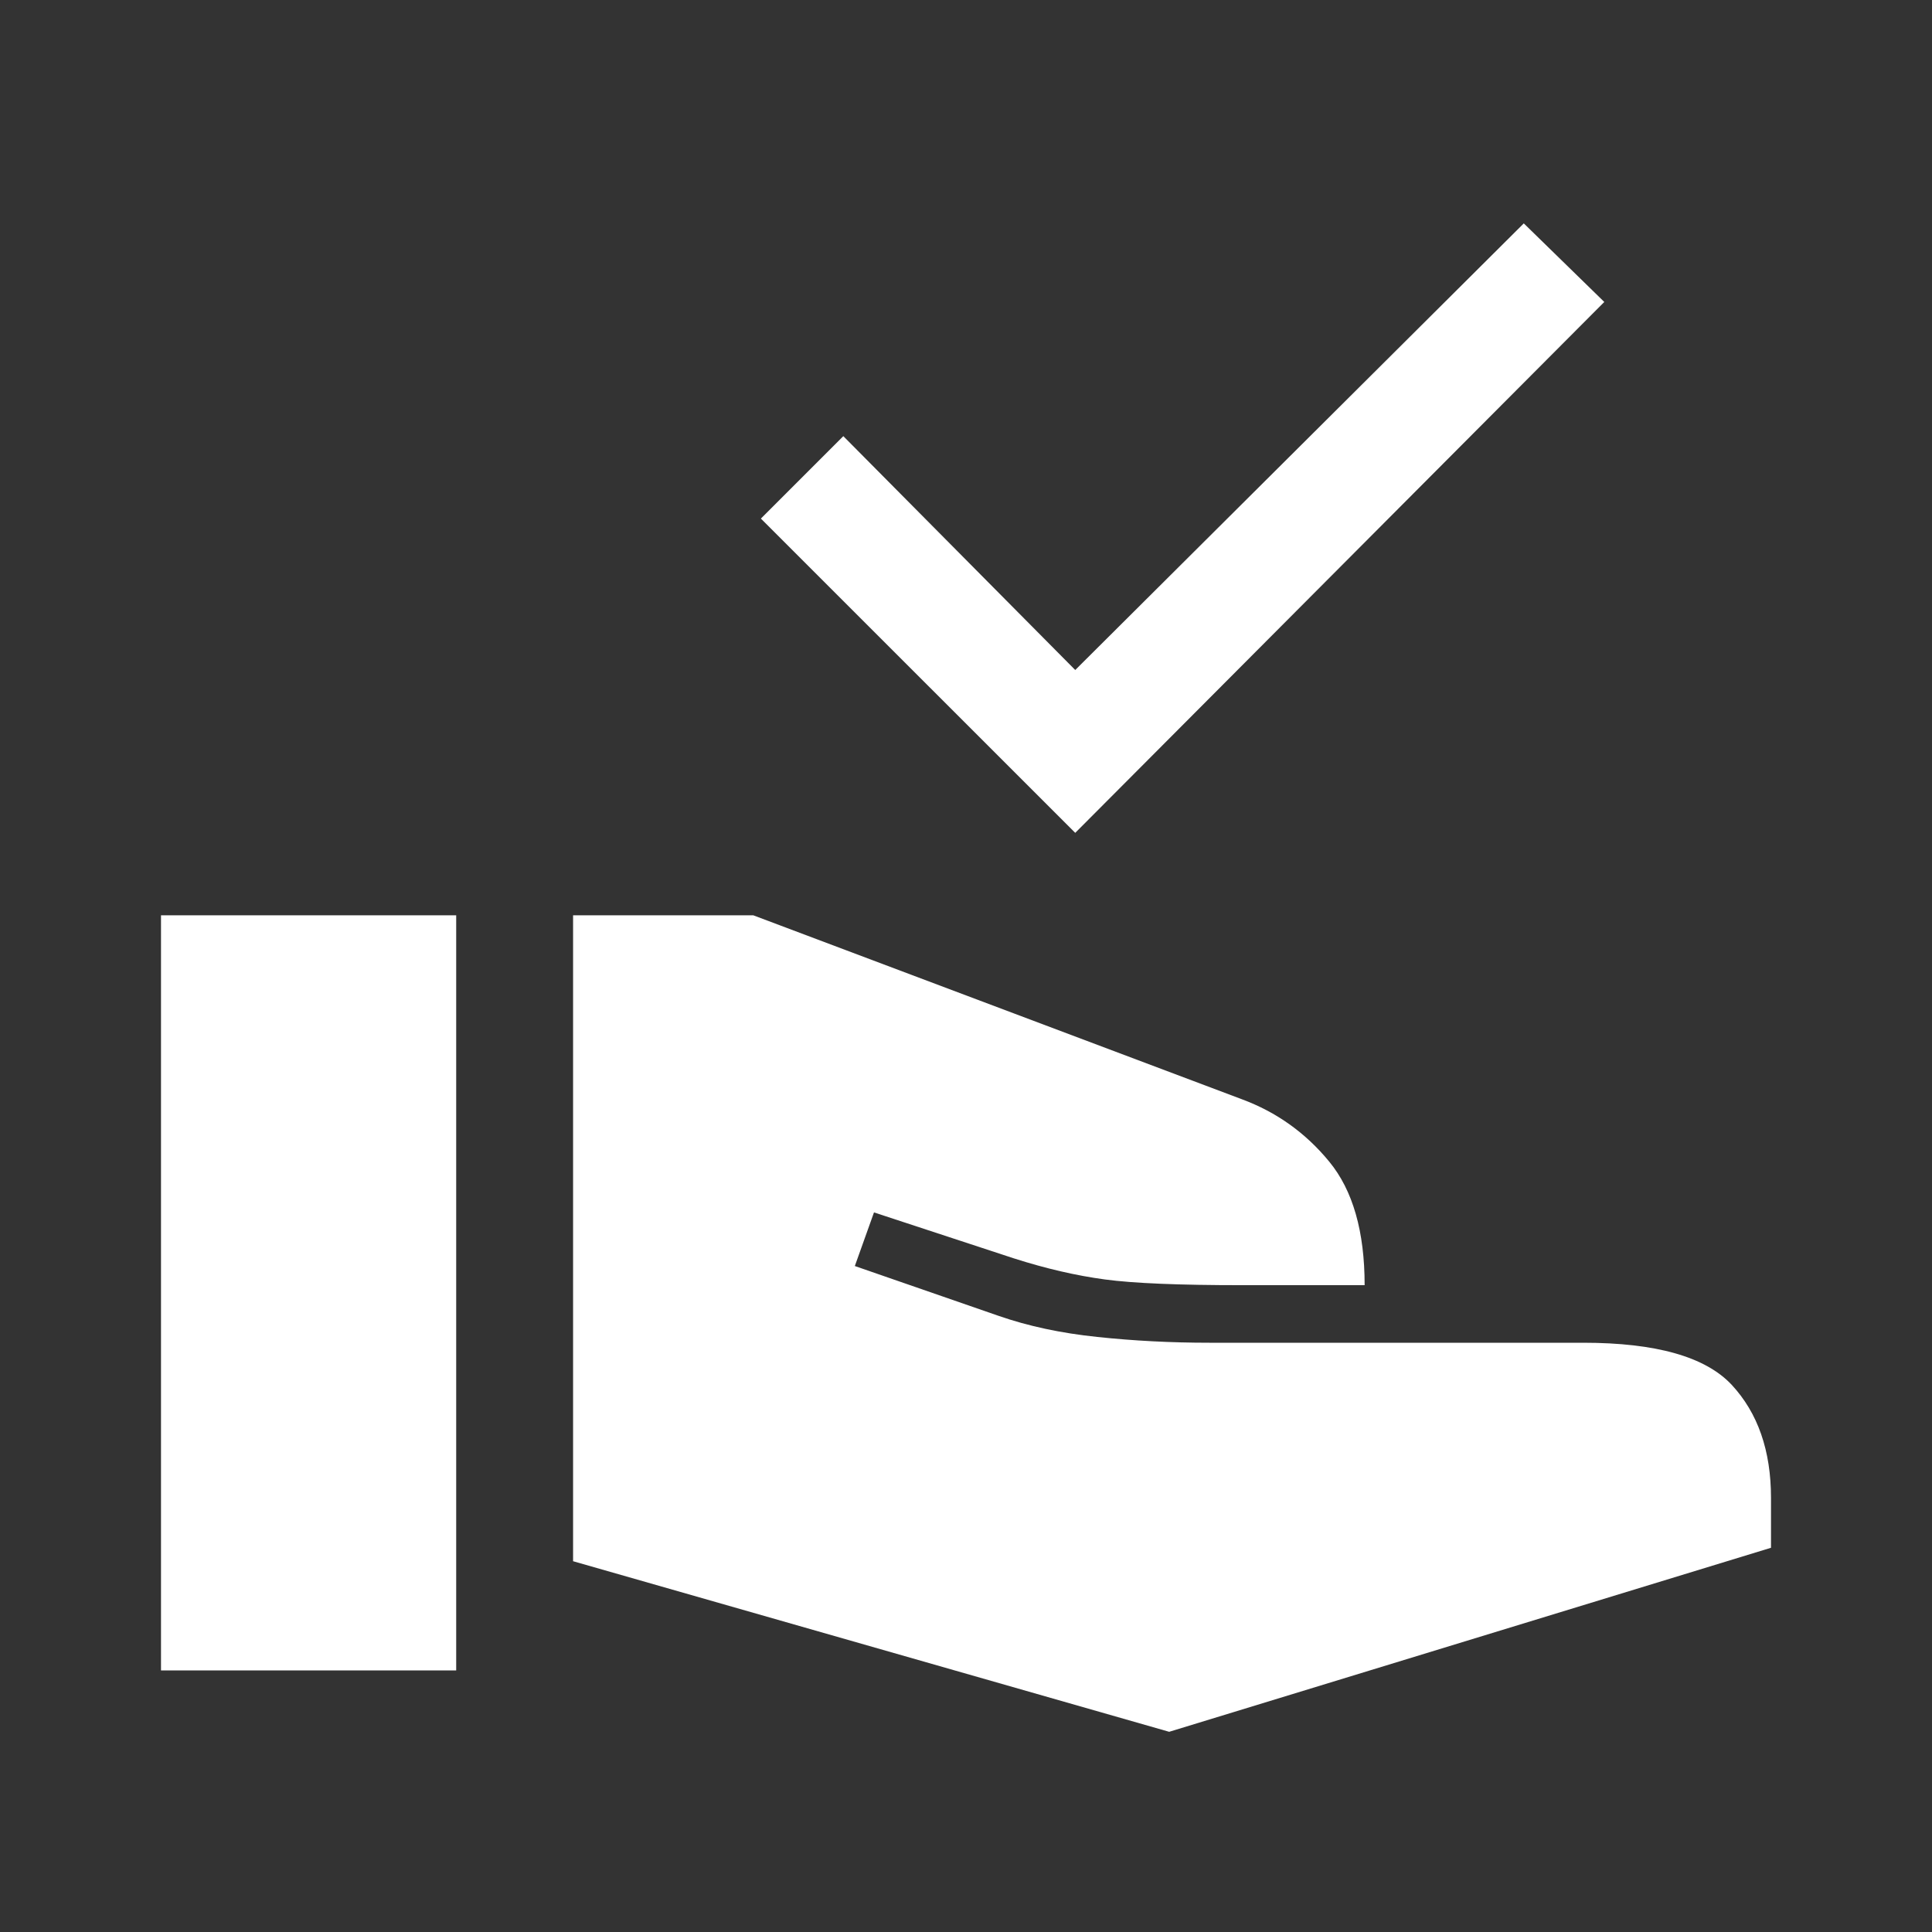<svg width="24" height="24" viewBox="0 0 24 24" fill="none" xmlns="http://www.w3.org/2000/svg">
<rect x="0" y="0" width="24" height="24" fill="#333333" stroke="none"/>
<path d="M13.357 10.346L9.452 6.442L10.476 5.418L13.357 8.323L18.929 2.775L19.929 3.751L13.357 10.346ZM14.524 21.513L7.119 19.394V11.37H9.357L15.429 13.656C15.857 13.815 16.218 14.072 16.512 14.43C16.806 14.787 16.952 15.299 16.952 15.965H15.429C14.651 15.965 14.083 15.942 13.726 15.894C13.369 15.846 12.992 15.759 12.595 15.632L10.857 15.061L10.619 15.727L12.405 16.346C12.77 16.473 13.179 16.561 13.631 16.608C14.083 16.656 14.548 16.68 15.024 16.68H19.667C20.571 16.68 21.186 16.854 21.512 17.203C21.837 17.553 22 18.021 22 18.608V19.227L14.524 21.513ZM2 20.751V11.37H5.667V20.751H2Z" fill="white"/>
</svg>
